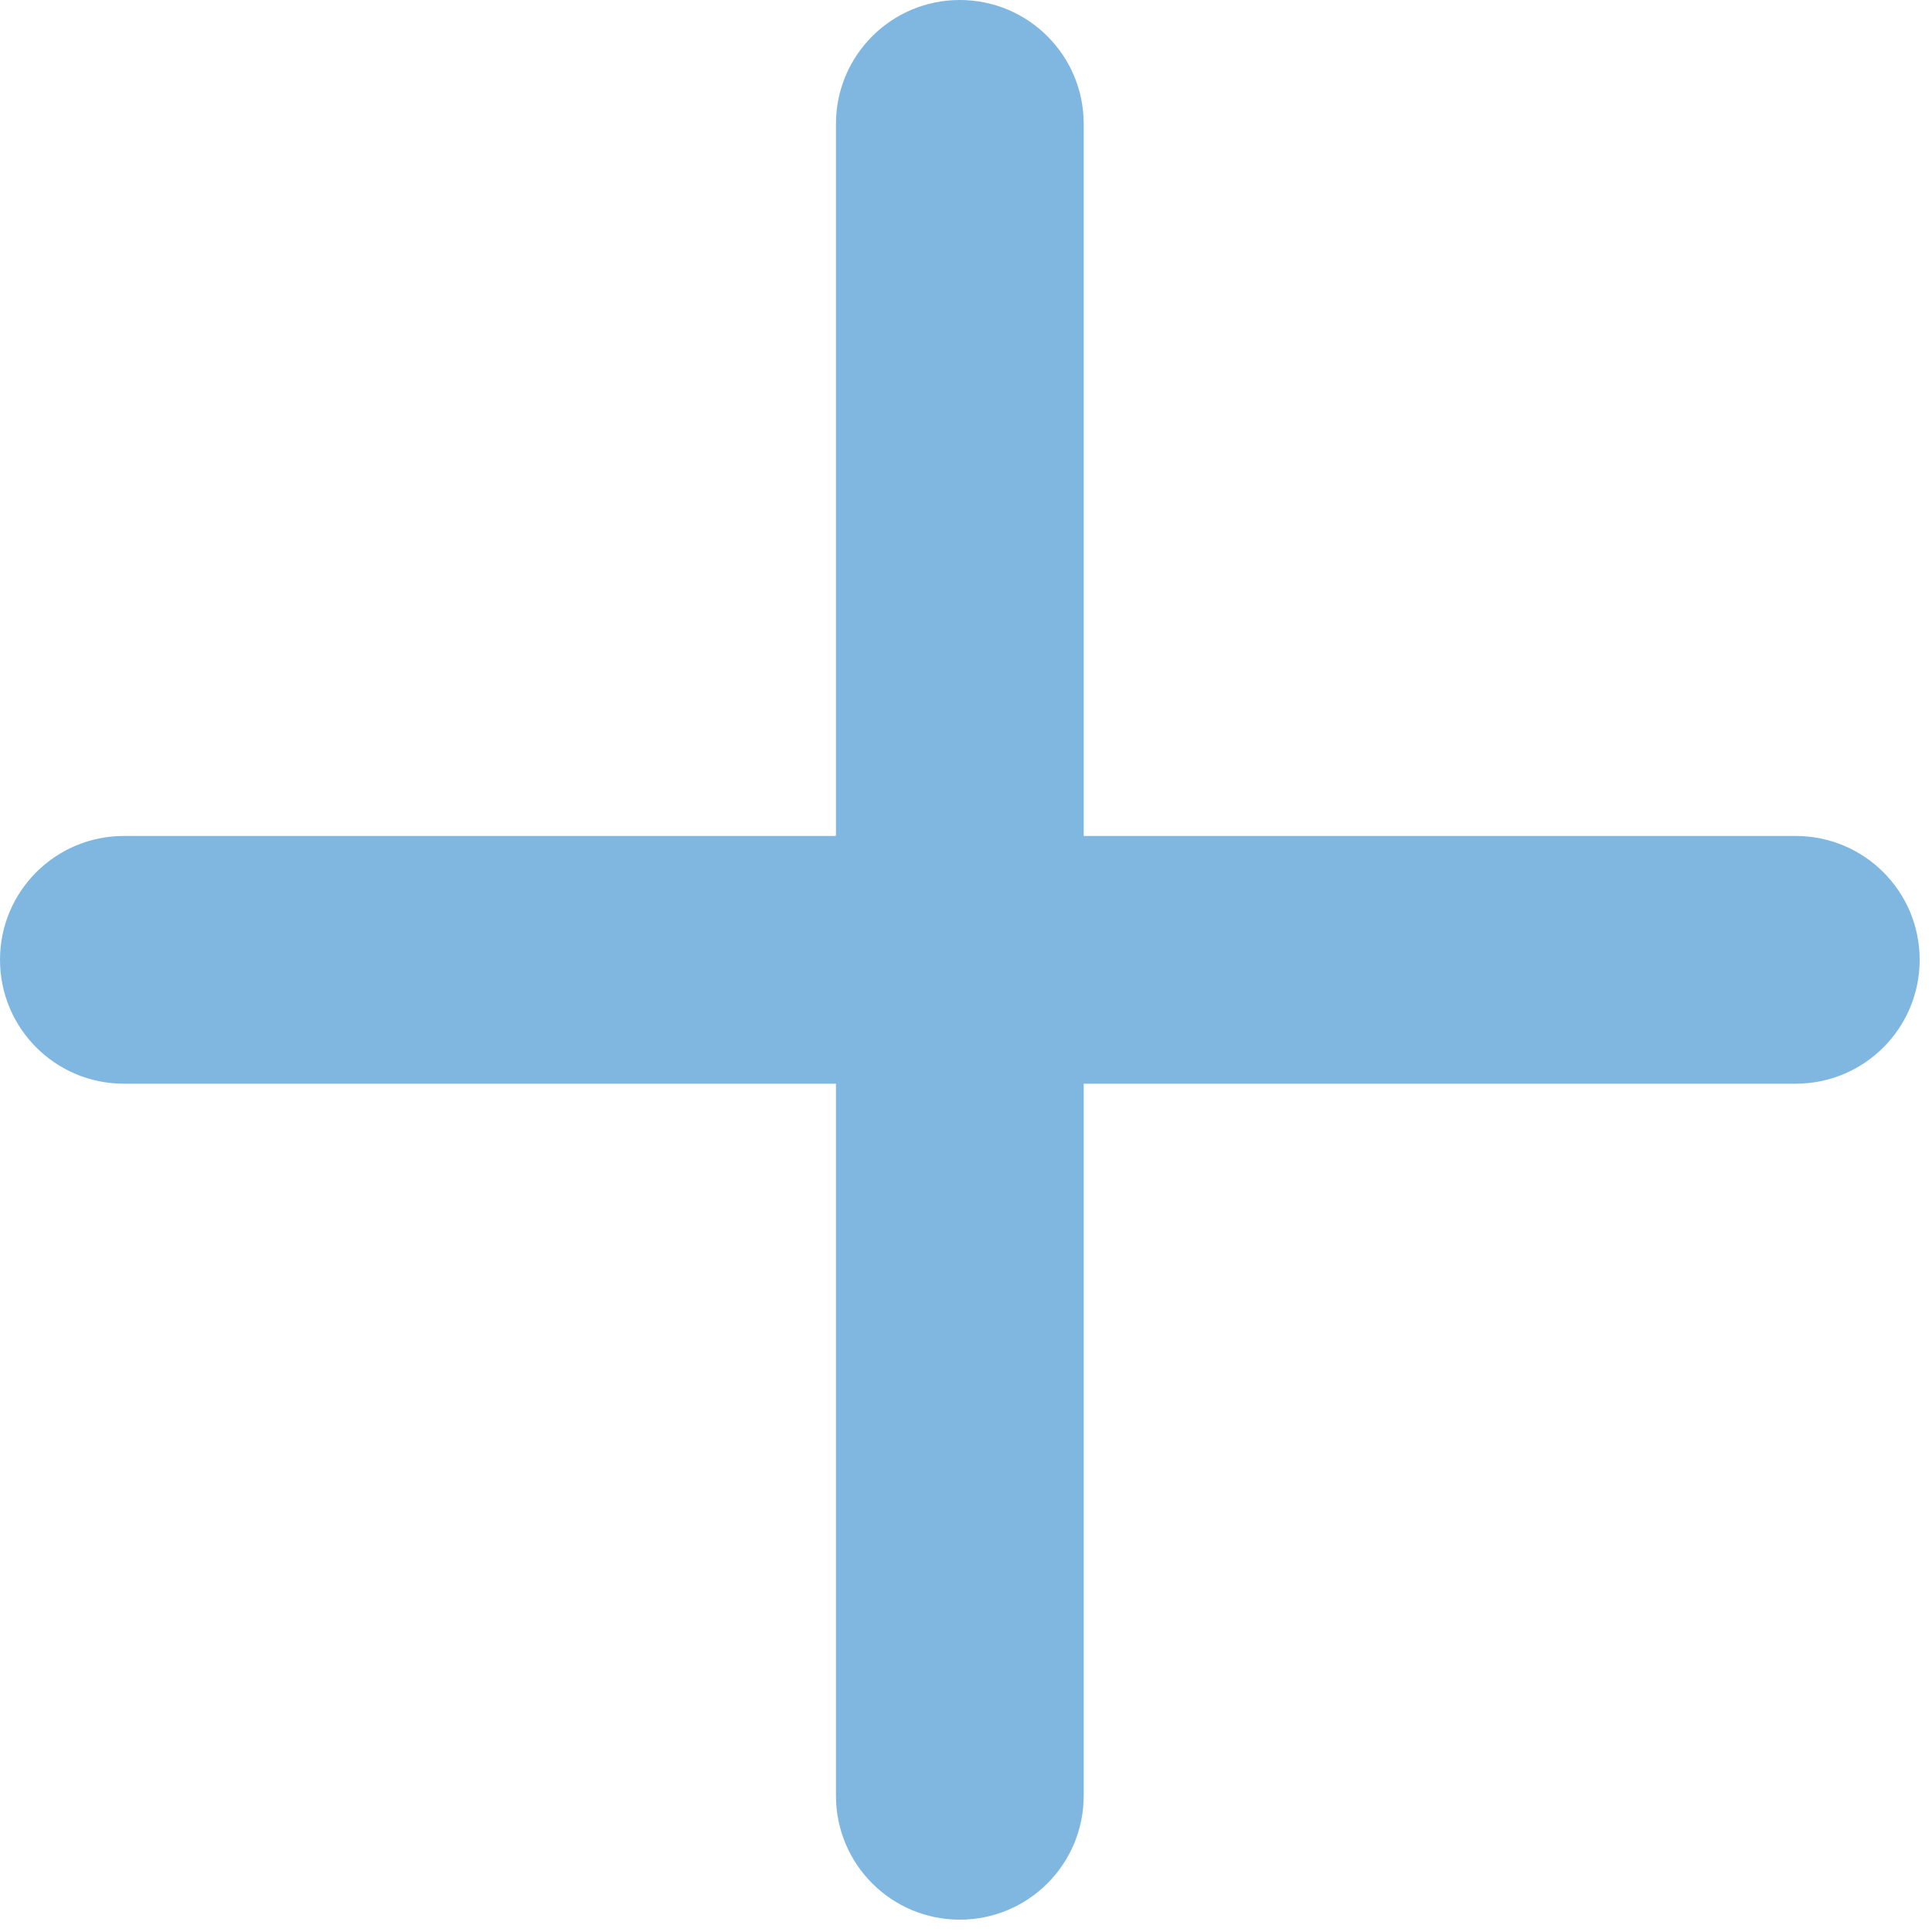 <svg preserveAspectRatio="none" width="100%" height="100%" overflow="visible" style="display: block;" viewBox="0 0 13 13" fill="none" xmlns="http://www.w3.org/2000/svg">
<path id="Vector" d="M7.292 0.833C7.292 0.373 6.919 0 6.458 0C5.998 0 5.625 0.373 5.625 0.833V5.625H0.833C0.373 5.625 0 5.998 0 6.458C0 6.919 0.373 7.292 0.833 7.292H5.625V12.083C5.625 12.544 5.998 12.917 6.458 12.917C6.919 12.917 7.292 12.544 7.292 12.083V7.292H12.083C12.544 7.292 12.917 6.919 12.917 6.458C12.917 5.998 12.544 5.625 12.083 5.625H7.292V0.833Z" fill="#80B7E1"/>
</svg>
